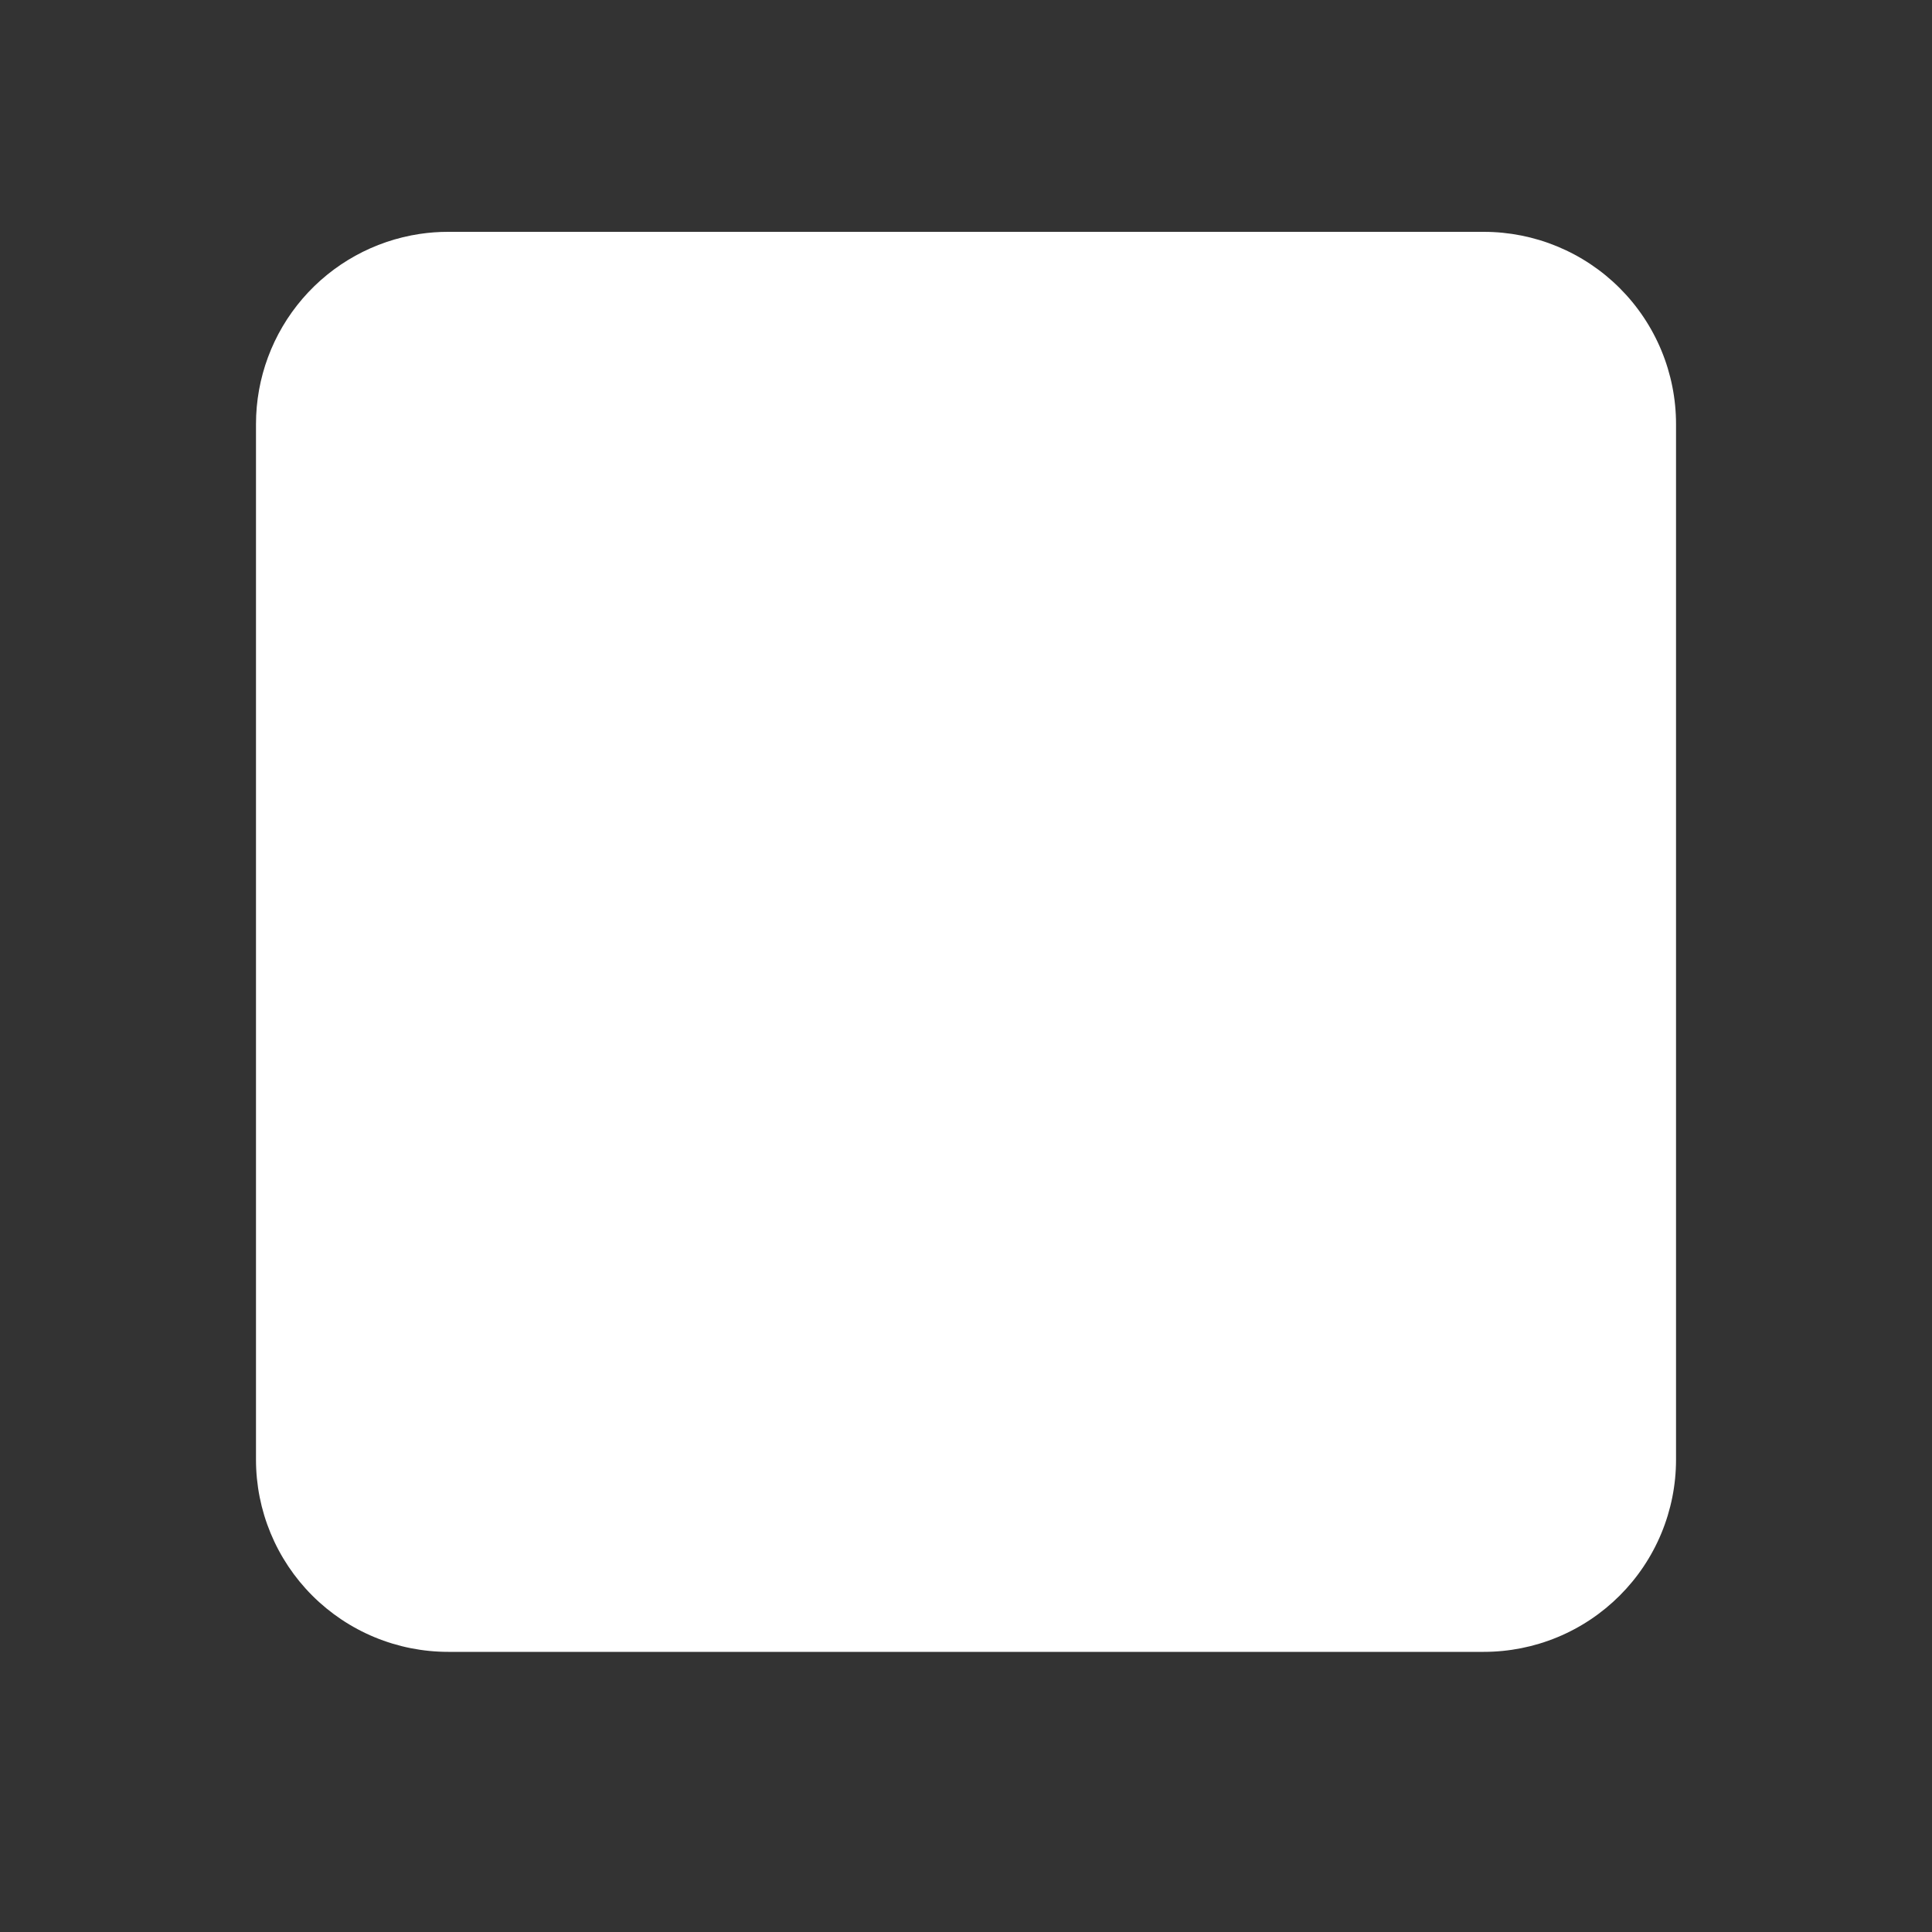 <svg width="192" height="192" viewBox="0 0 192 192" fill="none" xmlns="http://www.w3.org/2000/svg">
<rect x="0" y="0" width="192" height="192" fill="#333333" stroke="none"/>
<path d="M166.562 42.144V145.056C166.562 147.565 166.068 150.05 165.108 152.368C164.148 154.686 162.741 156.792 160.966 158.566C159.192 160.34 157.086 161.747 154.768 162.707C152.449 163.667 149.965 164.161 147.456 164.16H44.544C42.035 164.161 39.55 163.667 37.232 162.707C34.914 161.747 32.807 160.34 31.033 158.566C29.259 156.791 27.852 154.685 26.892 152.366C25.932 150.048 25.439 147.563 25.44 145.054V42.142C25.441 37.568 27.084 33.145 30.068 29.678C33.053 26.212 37.182 23.93 41.706 23.249C42.645 23.108 43.594 23.038 44.544 23.04H147.456C149.965 23.04 152.449 23.533 154.768 24.493C157.086 25.453 159.192 26.86 160.966 28.634C162.741 30.408 164.148 32.514 165.108 34.833C166.068 37.151 166.562 39.635 166.562 42.144Z" fill="white"/>
</svg>
